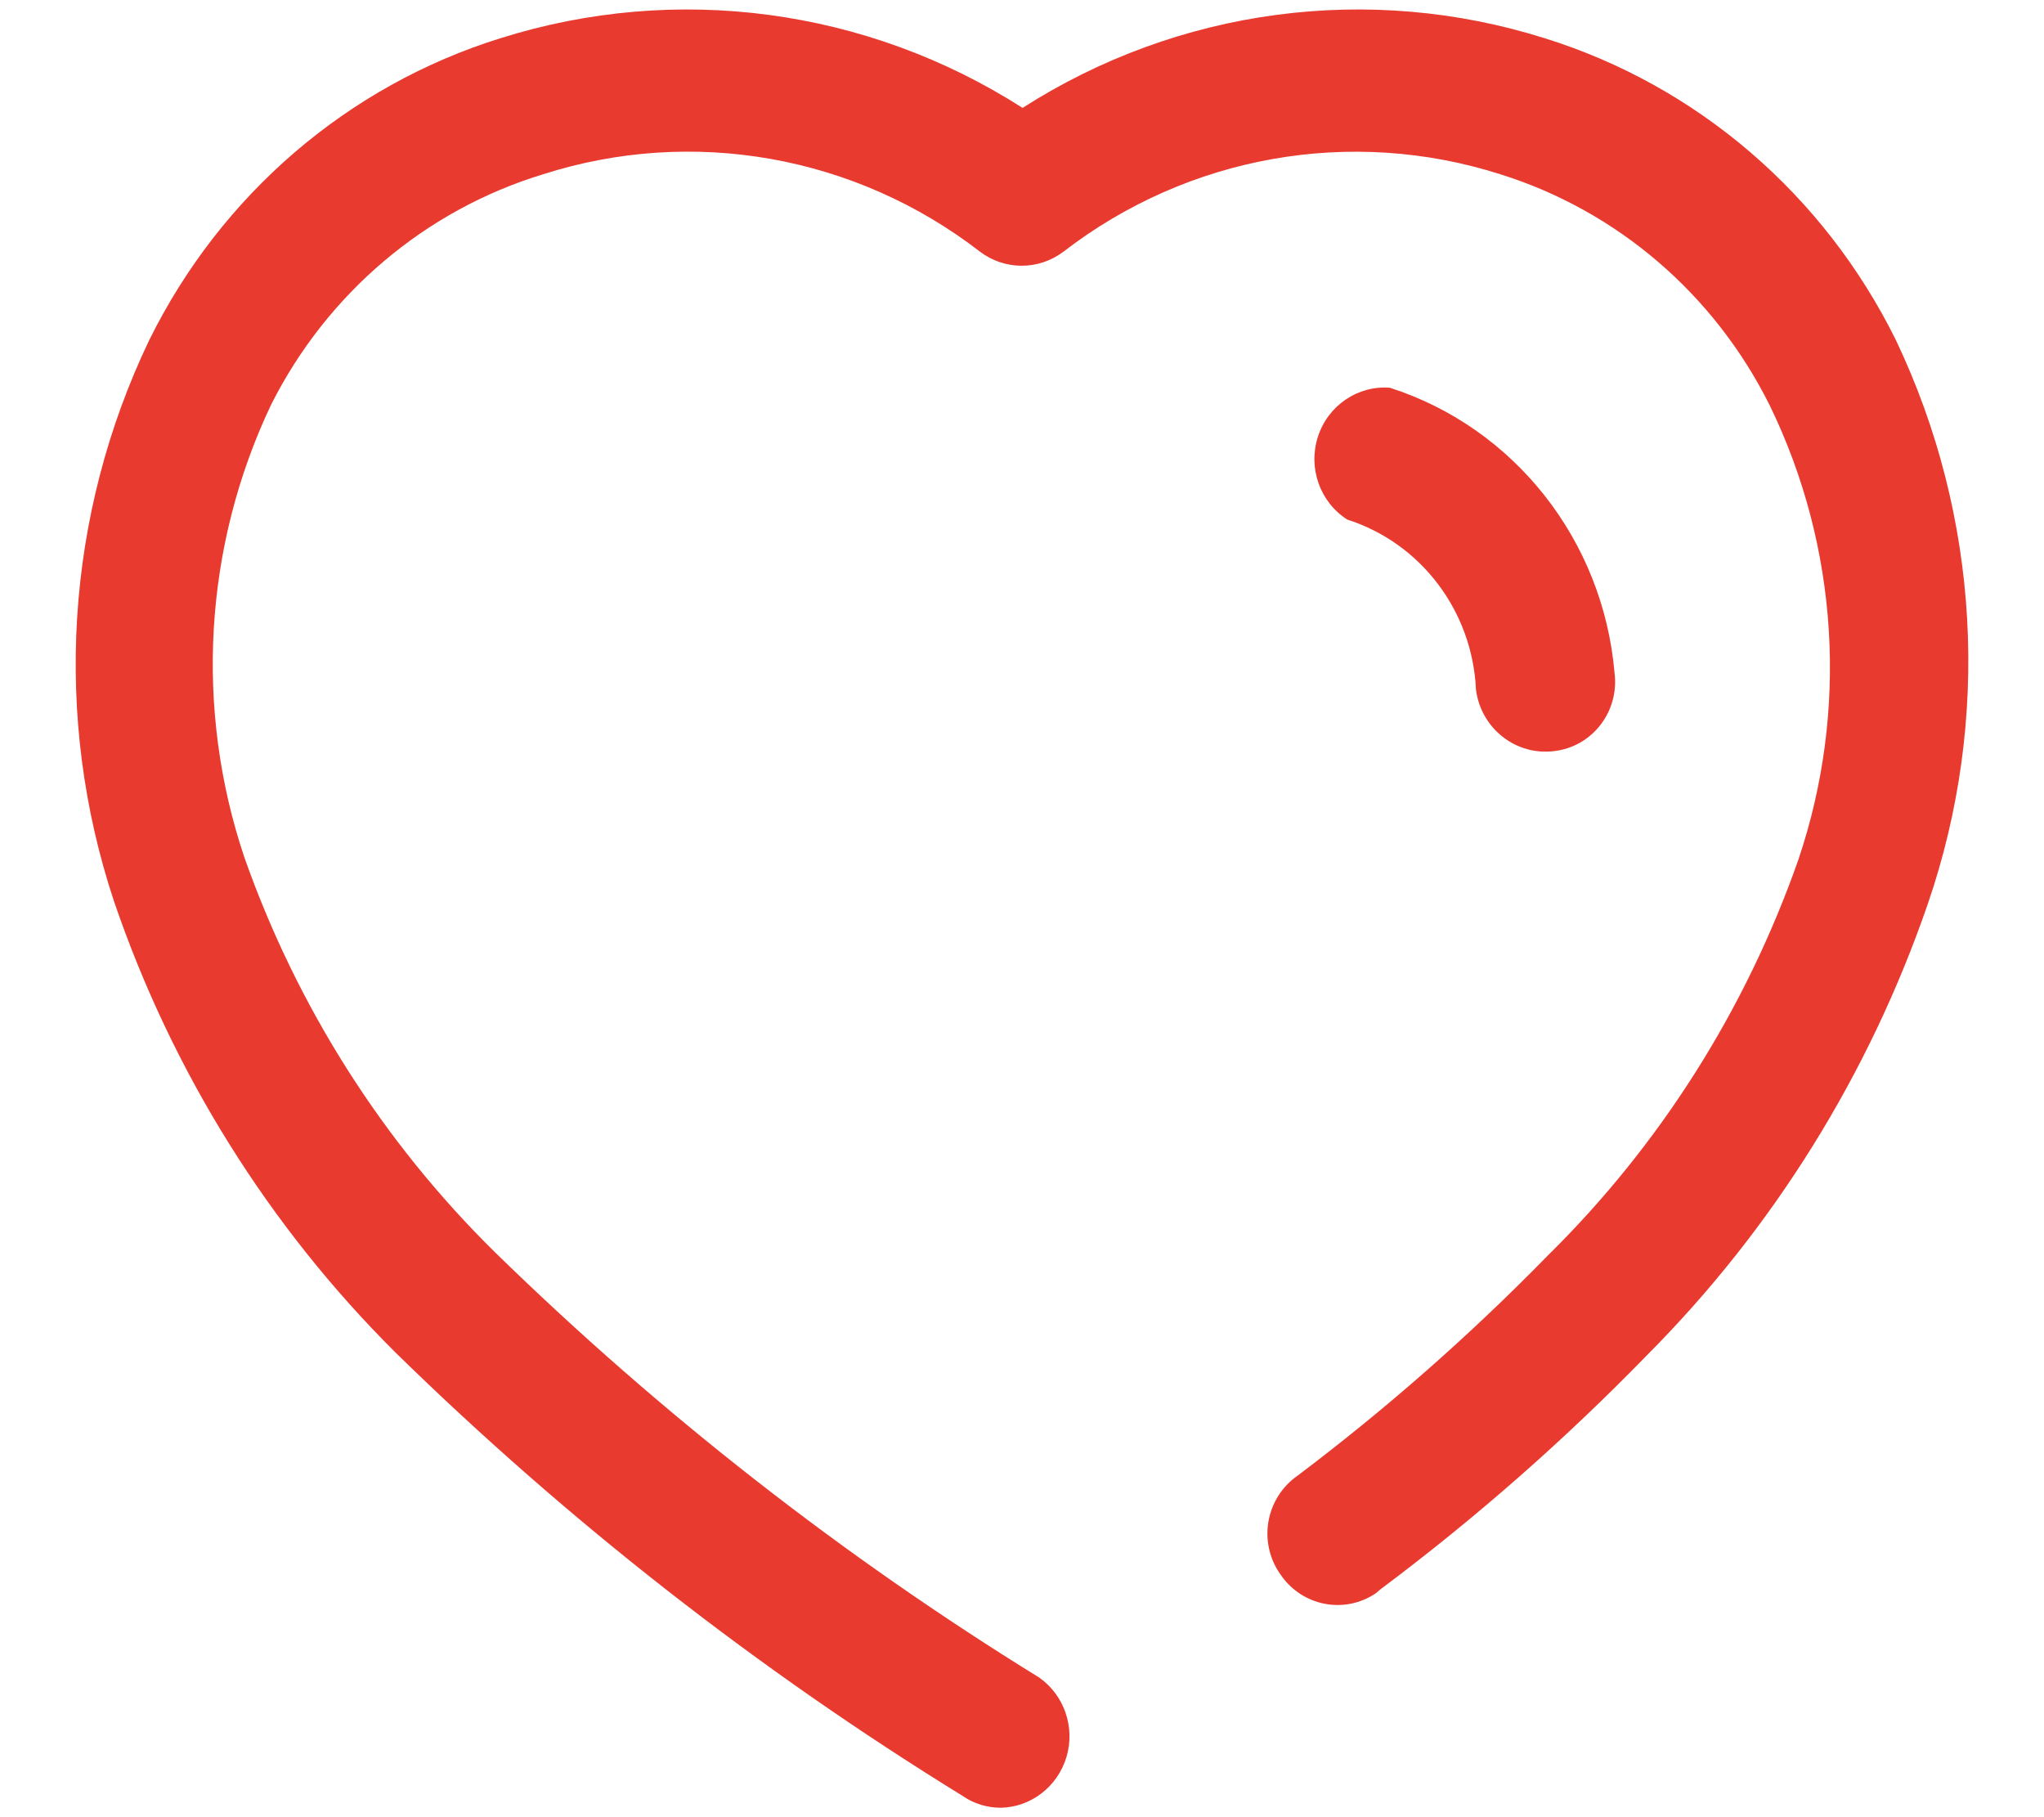 <svg width="18" height="16" viewBox="0 0 18 16" fill="none" xmlns="http://www.w3.org/2000/svg">
<path fill-rule="evenodd" clip-rule="evenodd" d="M13.601 0.336C14.946 0.754 16.064 1.715 16.696 2.995C17.435 4.546 17.536 6.334 16.976 7.961C16.46 9.459 15.615 10.817 14.505 11.931C13.777 12.68 12.993 13.368 12.159 13.992L12.115 14.029C11.838 14.215 11.466 14.142 11.277 13.864C11.181 13.73 11.142 13.562 11.17 13.398C11.198 13.234 11.29 13.089 11.424 12.995C12.206 12.406 12.944 11.757 13.63 11.055C14.618 10.082 15.373 8.89 15.836 7.572C16.281 6.258 16.191 4.817 15.586 3.572C15.099 2.592 14.242 1.856 13.211 1.534C11.896 1.115 10.464 1.369 9.365 2.216C9.147 2.381 8.848 2.381 8.63 2.216C7.532 1.368 6.099 1.114 4.784 1.534C3.747 1.849 2.881 2.582 2.387 3.564C1.796 4.809 1.712 6.241 2.152 7.549C2.616 8.865 3.371 10.054 4.358 11.025C5.816 12.449 7.424 13.705 9.152 14.771C9.372 14.926 9.469 15.208 9.392 15.469C9.314 15.73 9.081 15.911 8.814 15.917C8.693 15.917 8.575 15.881 8.476 15.812C6.675 14.703 5.001 13.394 3.483 11.909C2.367 10.799 1.518 9.44 1.005 7.939C0.464 6.314 0.575 4.537 1.314 2.995C1.946 1.715 3.064 0.754 4.409 0.336C5.956 -0.151 7.634 0.073 9.005 0.95C10.376 0.073 12.054 -0.151 13.601 0.336ZM12.998 6.074C12.967 5.381 12.514 4.783 11.865 4.575C11.624 4.422 11.517 4.12 11.606 3.845C11.695 3.57 11.957 3.392 12.24 3.414C13.337 3.767 14.117 4.757 14.218 5.924C14.239 6.087 14.195 6.252 14.095 6.381C13.996 6.511 13.849 6.594 13.689 6.613C13.352 6.657 13.043 6.416 12.998 6.074Z" fill="#E83A2F"/>
</svg>

